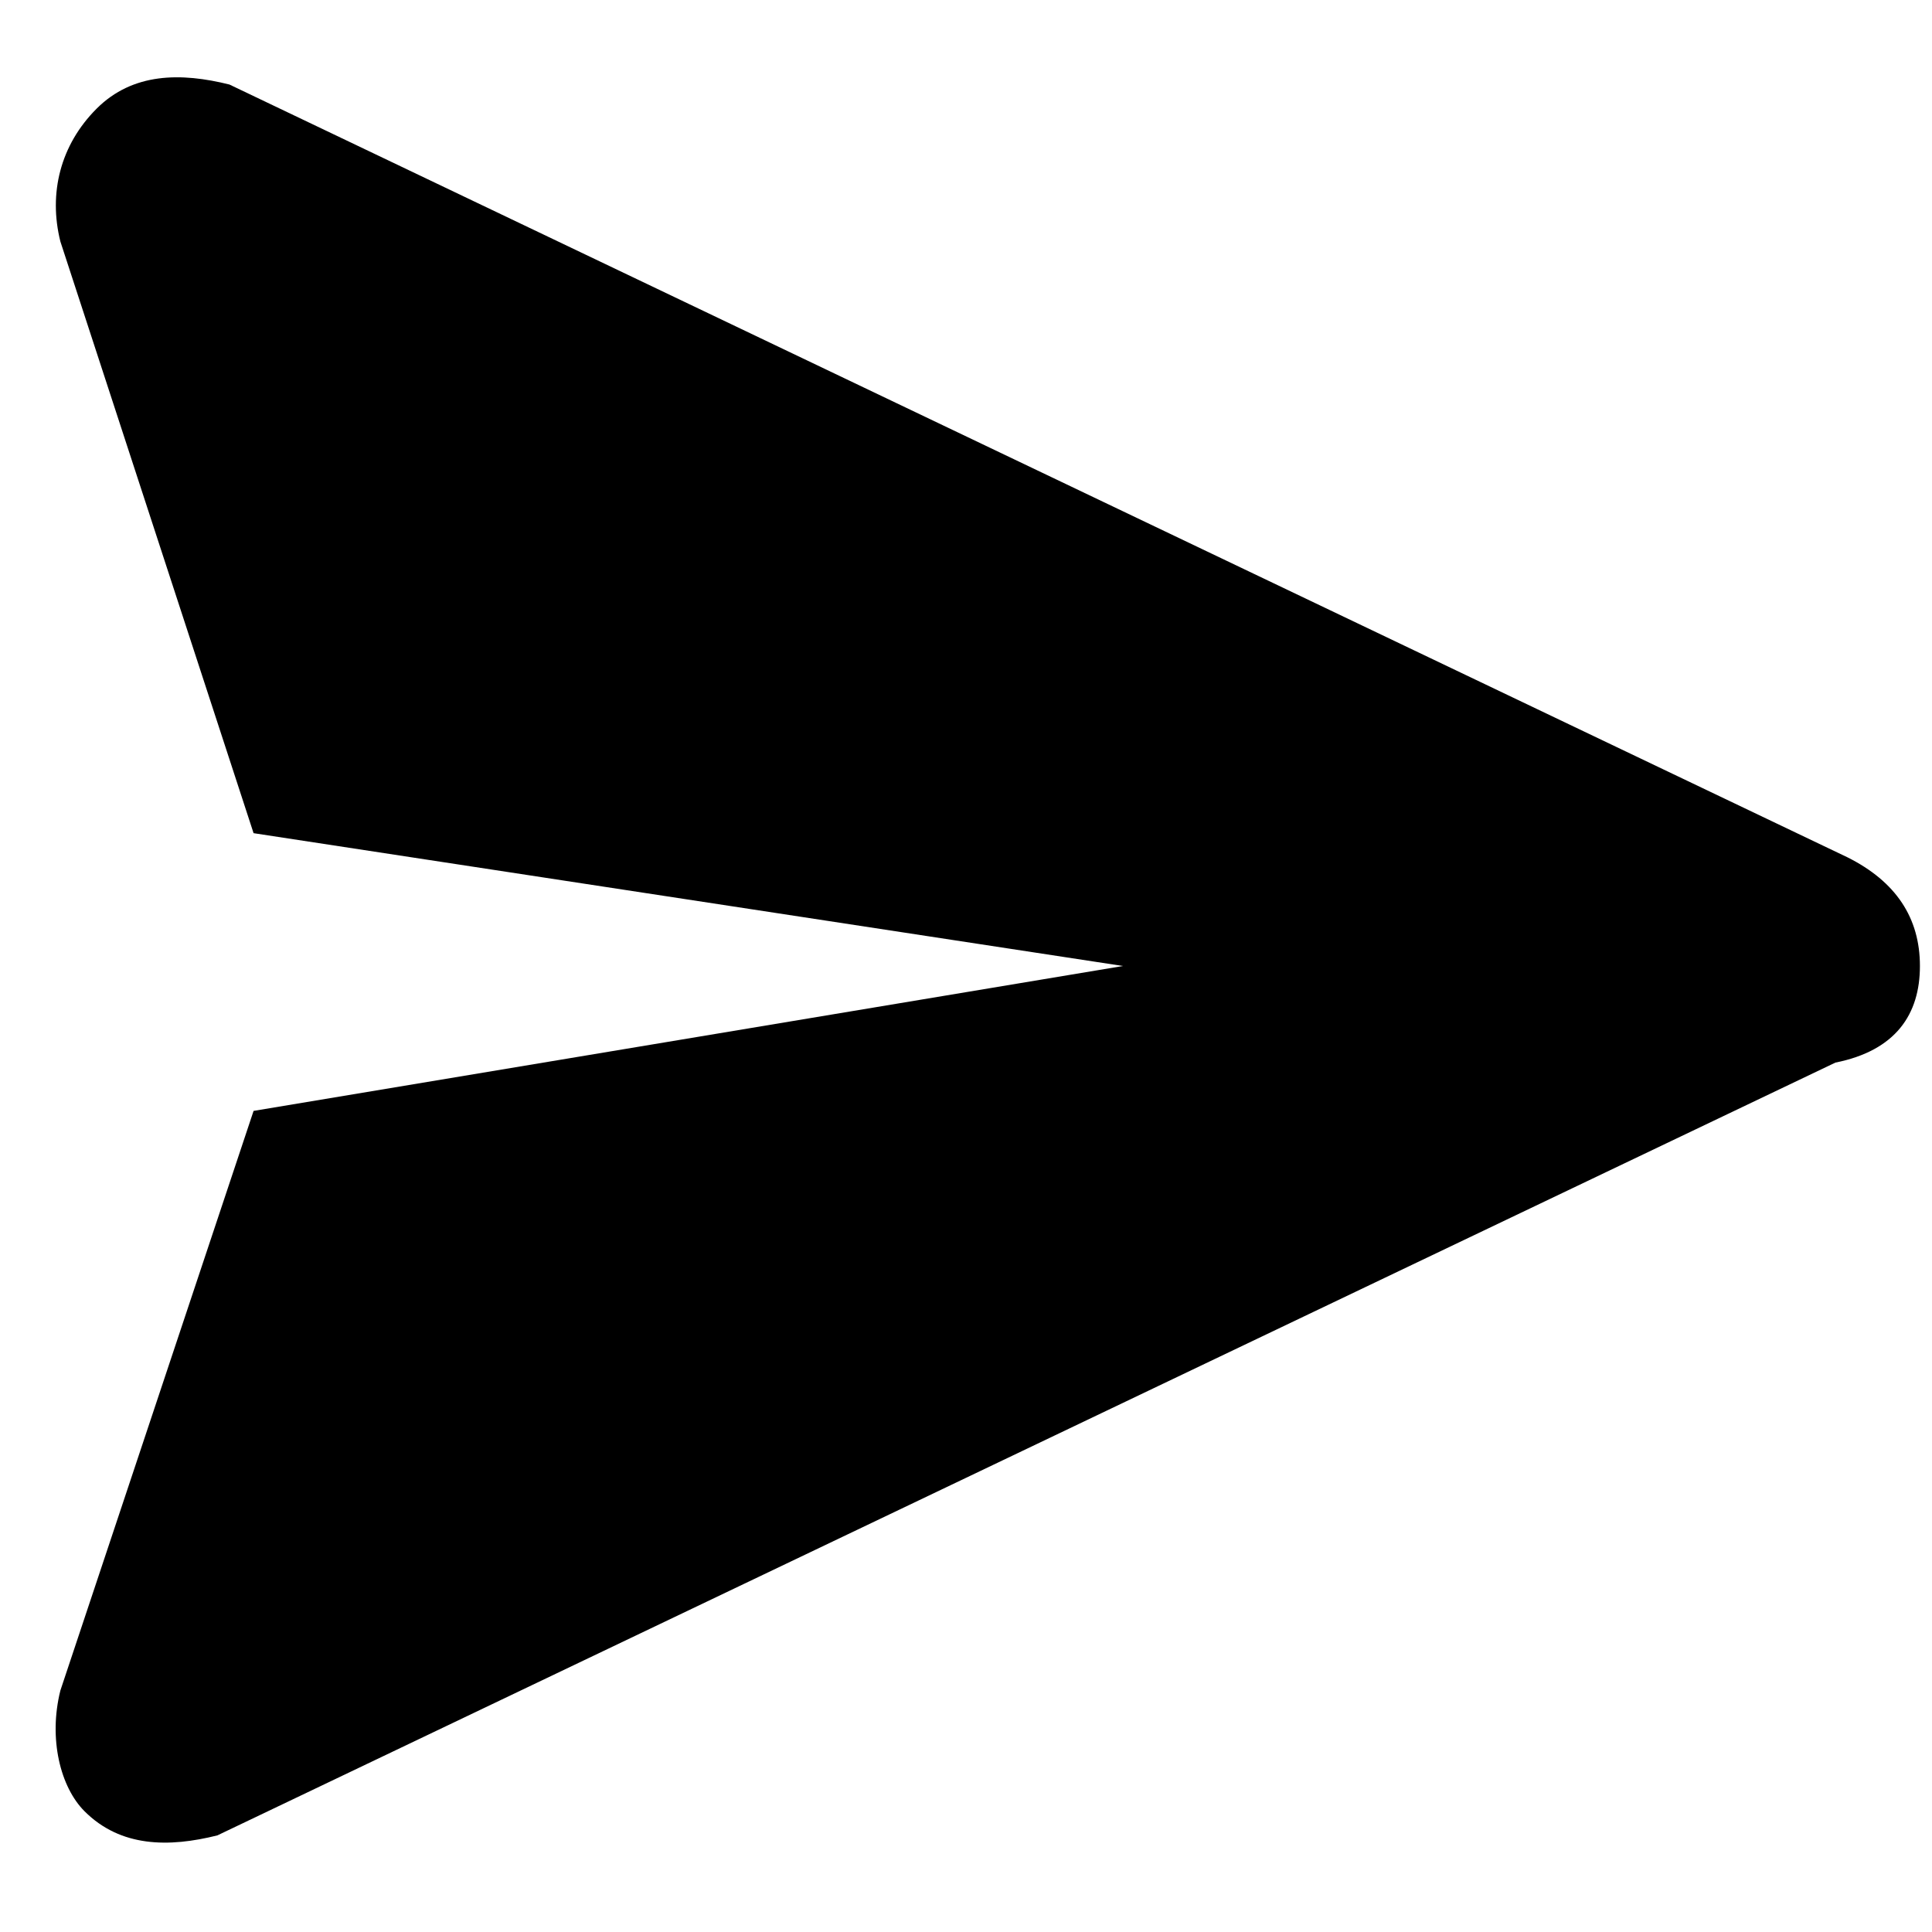 <?xml version="1.0" encoding="utf-8"?>
<!-- Generator: Adobe Illustrator 21.1.0, SVG Export Plug-In . SVG Version: 6.00 Build 0)  -->
<svg version="1.1" id="Layer_1" xmlns="http://www.w3.org/2000/svg" xmlns:xlink="http://www.w3.org/1999/xlink" x="0px" y="0px"
	 viewBox="0 0 16 16" style="enable-background:new 0 0 16 16;" xml:space="preserve">
<path d="M15.9,8c0-0.4-0.2-0.7-0.6-0.9L1.9,0.7C1.5,0.6,1.1,0.6,0.8,0.9C0.5,1.2,0.4,1.6,0.5,2l1.6,4.9L9.3,8L2.1,9.2
	L0.5,14c-0.1,0.4,0,0.8,0.2,1c0,0,0,0,0,0c0.3,0.3,0.7,0.3,1.1,0.2l13.4-6.4C15.7,8.7,15.9,8.4,15.9,8z"/>
</svg>
